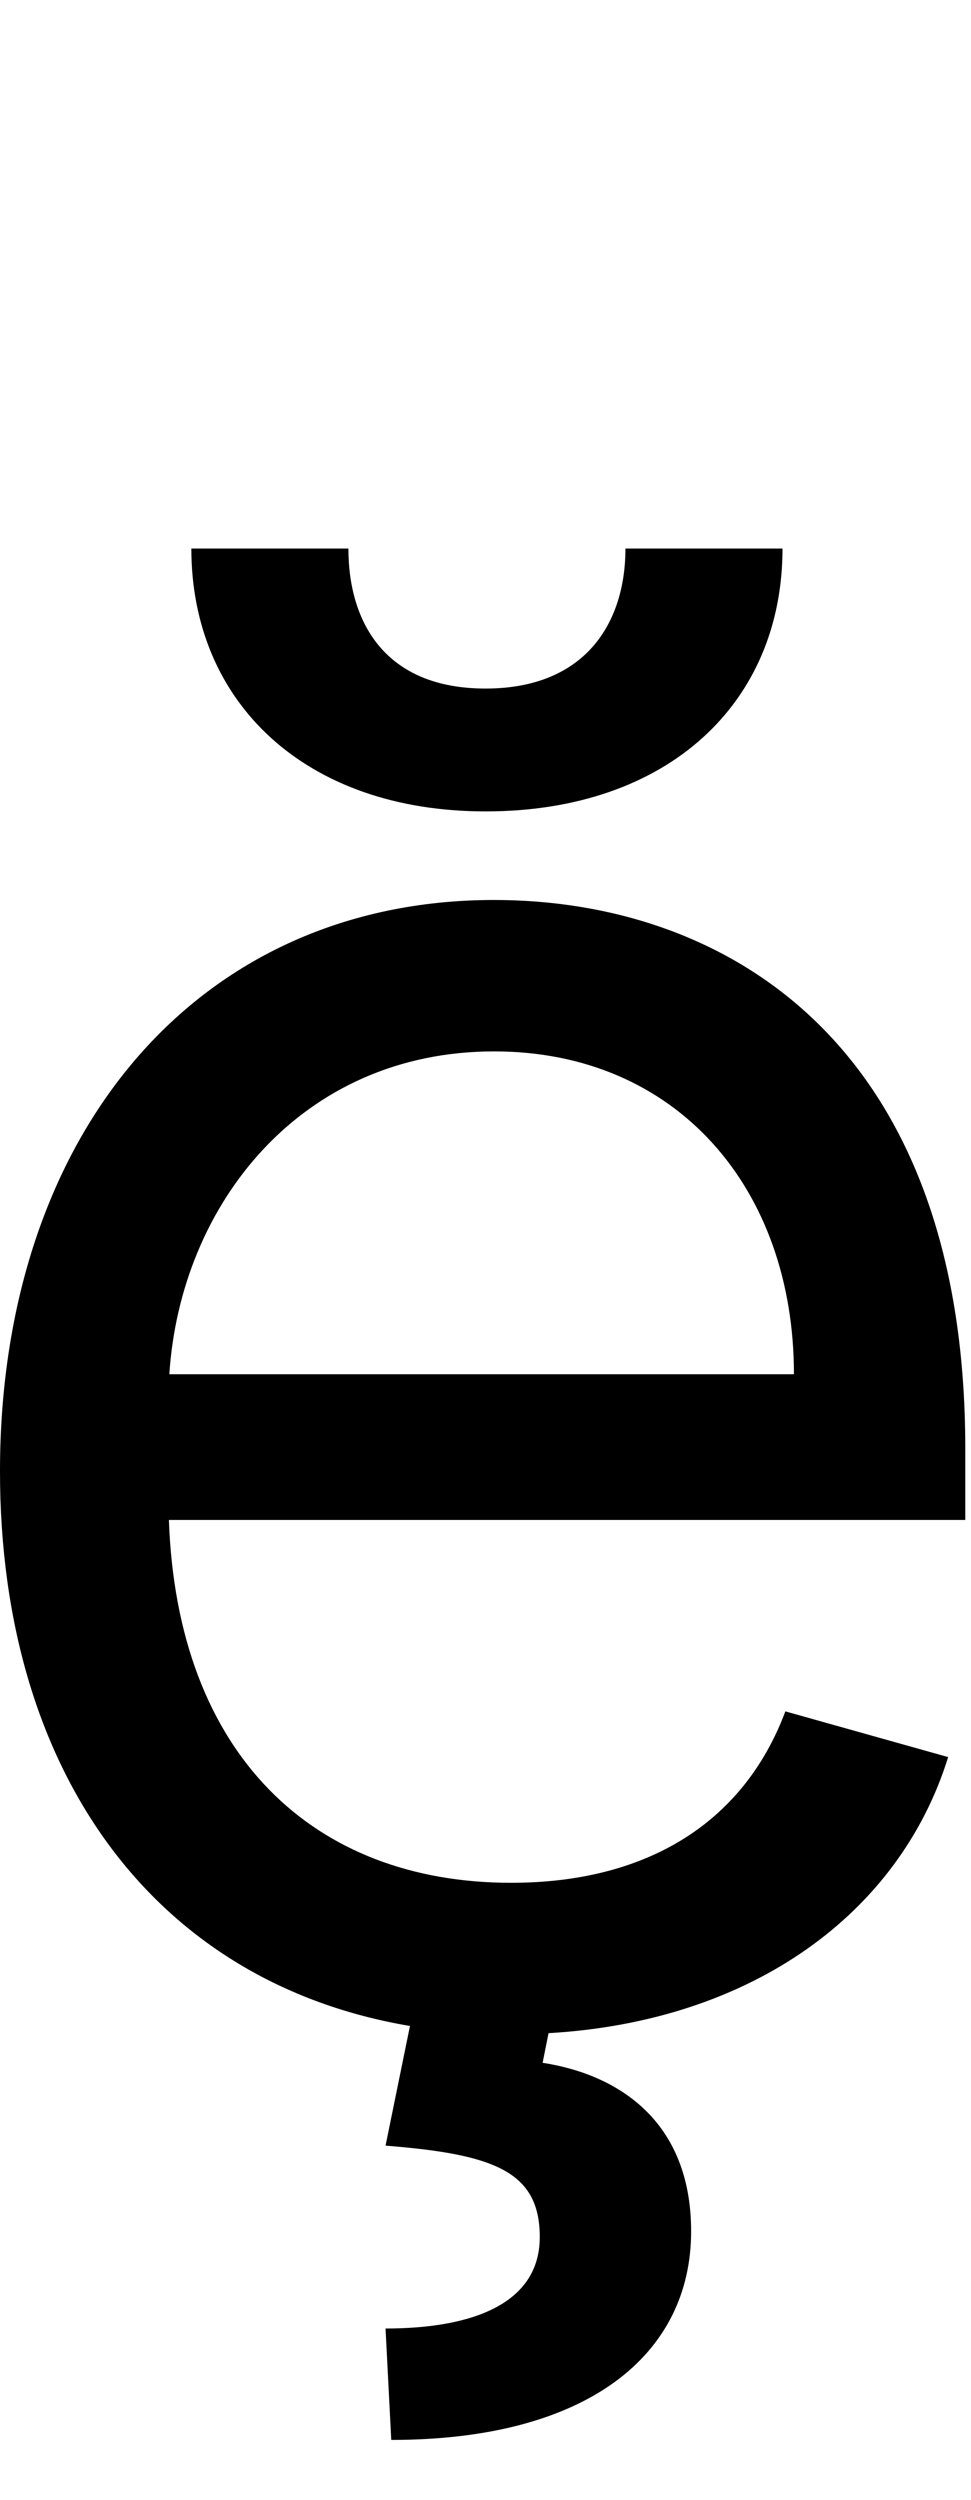 <svg id="svg-ecedillabreve" xmlns="http://www.w3.org/2000/svg" width="136" height="350"><path d="M912.299 30.507C1197.378 14.047 1404.086 -137.167 1472 -356L1244 -420C1184 -260 1045 -180 860 -180C582.866 -180 392.116 -359.342 380.556 -688H1496V-788C1496 -1360 1156 -1556 836 -1556C420 -1556 144 -1228 144 -756C144 -336.567 358.788 -40.322 718.191 20.462L684 188C836 200 900 224 900 316C900 408 808 444 684 444L692 600C968 600 1112 480 1112 308C1112 152 1008 88 904 72ZM381.17 -892C396.727 -1130.85 566.477 -1344 836 -1344C1092 -1344 1256 -1152 1256 -892ZM1020 -2048C1020 -1944 964 -1852 824 -1852C684 -1852 632 -1944 632 -2048H412C412 -1832 572 -1680 824 -1680C1080 -1680 1240 -1832 1240 -2048Z" transform="translate(-14.4 281.6) scale(0.1)"/></svg>
